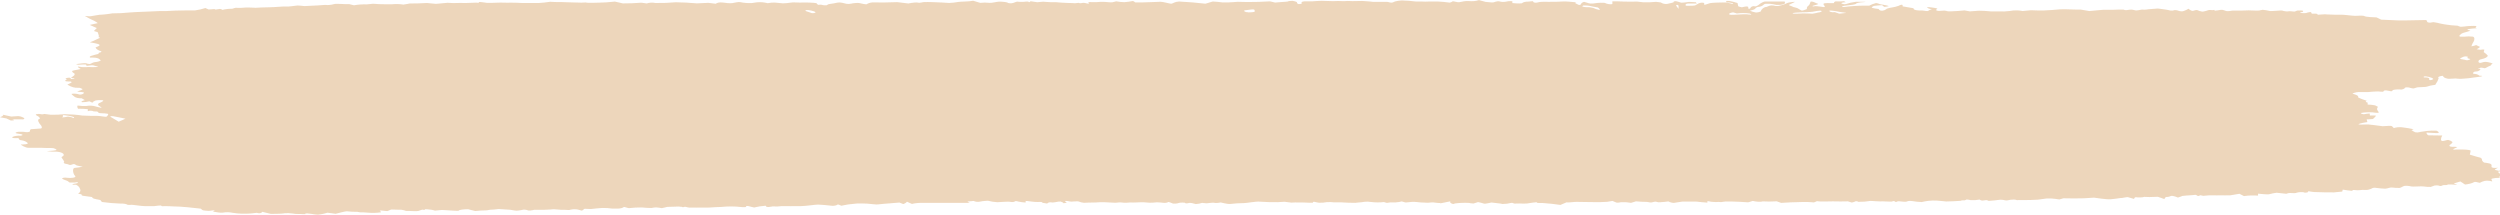 <svg width="244" height="21" viewBox="0 0 244 21" fill="none" xmlns="http://www.w3.org/2000/svg">
<g style="mix-blend-mode:multiply" opacity="0.7" clip-path="url(#clip0_1414_14663)">
<path d="M173.567 0.582C173.893 0.521 174.175 0.43 174.387 0.318C174.53 0.227 175.273 0.14 175.159 0.202L174.596 0.474C174.53 0.513 174.949 0.615 175.016 0.68L175.13 0.709L175.397 0.781L175.826 1.028C175.902 1.064 176.246 0.941 176.35 0.883L176.35 0.796C176.349 0.706 176.408 0.618 176.522 0.539C176.646 0.445 176.684 0.177 176.732 0.155C176.78 0.152 176.829 0.154 176.875 0.159C176.922 0.165 176.964 0.175 176.999 0.188C177.134 0.254 177.284 0.316 177.447 0.372C177.561 0.416 177.008 0.524 176.941 0.561C176.875 0.597 176.875 0.662 177.094 0.611C177.313 0.561 177.923 0.705 178.047 0.691C178.171 0.676 178.047 0.517 177.981 0.463L177.981 0.416L177.981 0.365C177.981 0.314 178.286 0.289 178.638 0.307L178.982 0.307C178.982 0.195 179.134 0.115 179.22 0.133C179.475 0.149 179.735 0.143 179.983 0.115L180.145 0.22C179.868 0.22 179.678 0.282 179.716 0.322C179.754 0.361 180.011 0.456 180.173 0.394C180.445 0.295 180.77 0.221 181.127 0.177C181.444 0.17 181.762 0.17 182.08 0.177C181.998 0.201 181.898 0.215 181.794 0.217C181.622 0.217 181.155 0.296 181.146 0.365C181.136 0.434 180.459 0.517 180.335 0.524C180.138 0.539 179.95 0.569 179.782 0.611L179.782 0.629C179.782 0.655 179.916 0.691 179.954 0.684C180.603 0.601 181.281 0.556 181.966 0.55L182.442 0.55C182.616 0.455 182.829 0.372 183.072 0.303C183.186 0.278 183.443 0.398 183.501 0.412C183.651 0.444 183.807 0.472 183.968 0.495C184.092 0.513 184.397 0.586 184.32 0.608C184.244 0.629 183.968 0.68 183.863 0.662L183.863 0.637L183.691 0.506C183.419 0.518 183.15 0.541 182.89 0.575C182.776 0.619 182.703 0.677 182.681 0.738C182.681 0.785 183.195 0.868 183.367 0.879L183.367 0.897C183.52 1.162 183.977 1.01 184.063 0.919C184.216 0.756 184.721 0.742 185.016 0.655L185.283 0.575C185.464 0.474 185.646 0.434 185.693 0.488L185.693 0.535L185.693 0.622C186.017 0.669 186.494 0.752 186.761 0.803L186.761 0.865C186.875 1.02 187.18 1.024 187.581 1.024C187.752 1.024 187.953 1.089 188.096 1.078C188.239 1.068 188.286 0.984 188.41 0.941C188.563 0.941 188.563 0.905 188.41 0.876C188.258 0.847 188 0.742 188.124 0.705C188.248 0.669 189.144 0.803 189.078 0.85L189.02 0.894C188.877 1.024 189.078 1.104 189.516 1.049C189.955 0.995 189.955 1.1 190.164 1.107L190.431 1.107C190.875 1.09 191.315 1.06 191.747 1.017L191.976 1.06L192.262 1.111C192.555 1.098 192.845 1.076 193.129 1.046C193.517 1.048 193.901 1.07 194.273 1.111C194.445 1.111 194.874 1.111 195.084 1.111C195.439 1.132 195.802 1.119 196.142 1.075C196.336 1.034 196.554 1.012 196.776 1.012C196.998 1.012 197.216 1.034 197.41 1.075L197.887 1.031L198.22 0.999C198.622 1.018 199.026 1.026 199.431 1.024C199.977 1.001 200.519 0.963 201.052 0.912C201.443 0.872 202.625 0.959 203.092 0.937L203.559 1.017L203.902 1.078L205.227 0.959C205.342 0.959 205.847 0.959 206.181 0.959C206.543 0.938 206.911 0.93 207.277 0.937C207.277 0.963 207.477 1.013 207.582 0.984C207.687 0.955 208.059 0.915 208.192 0.959L208.326 0.991L208.421 1.013C208.547 1.021 208.677 1.011 208.783 0.984C208.85 0.959 209.107 0.915 209.193 0.941C209.279 0.966 209.632 0.915 209.718 0.901C210.008 0.869 210.304 0.846 210.604 0.832L210.957 0.876C211.138 0.897 211.319 0.926 211.5 0.955C211.681 0.984 211.92 1.104 212.234 0.988C212.234 0.988 212.444 0.988 212.492 1.01C212.835 1.129 212.997 1.165 213.359 0.981L213.598 0.854C213.76 1.002 213.96 1.093 214.036 1.06C214.113 1.028 214.389 0.952 214.456 0.988C214.58 1.053 214.748 1.104 214.942 1.136C215.094 1.136 215.476 1.017 215.562 0.984C215.647 0.952 215.972 1.01 216.019 0.984C216.067 0.959 216.162 0.944 216.134 1.017C216.105 1.089 216.696 0.966 216.734 0.963C217.125 0.919 217.135 1.151 217.621 1.075L217.878 1.035C218.241 1.035 218.622 1.035 218.736 1.035C218.851 1.035 219.223 1.013 219.461 1.01C219.699 1.006 220.414 1.071 220.576 1.01L220.738 0.973L220.834 0.955C221.073 0.979 221.301 1.017 221.511 1.068C221.701 1.115 222.664 0.991 222.759 1.035C222.855 1.078 223.236 1.147 223.35 1.104C223.465 1.06 223.903 1.151 223.97 1.129L224.027 1.107C224.094 1.082 224.17 1.028 224.228 1.031C224.437 1.031 224.809 0.977 224.781 1.111L224.781 1.147C224.533 1.191 224.418 1.241 224.533 1.263C224.647 1.285 225.019 1.299 225.105 1.263C225.19 1.227 225.581 1.118 225.581 1.22L225.581 1.27C225.581 1.292 225.648 1.335 225.667 1.335L225.877 1.335C226.106 1.317 226.249 1.368 226.191 1.444L226.563 1.412L226.63 1.412C226.806 1.388 226.998 1.388 227.173 1.412C227.641 1.436 228.113 1.445 228.584 1.437C228.851 1.437 229.681 1.556 229.9 1.546C230.119 1.535 230.691 1.498 230.777 1.578C230.863 1.658 231.864 1.705 231.95 1.698L232.407 1.919C233.237 1.951 233.971 1.984 234.047 1.991C234.123 1.998 234.495 1.991 234.791 1.991C235.086 1.991 236.287 1.969 236.812 1.955L236.917 2.161C236.949 2.177 236.99 2.189 237.036 2.199C237.082 2.208 237.132 2.214 237.184 2.215L237.489 2.161C237.743 2.193 237.981 2.241 238.194 2.302C238.435 2.355 238.691 2.398 238.957 2.429C239.18 2.462 239.414 2.484 239.653 2.494C239.72 2.491 239.789 2.496 239.849 2.508C239.909 2.521 239.957 2.54 239.986 2.563L240.091 2.596C240.091 2.617 240.339 2.617 240.425 2.596C240.73 2.552 241.053 2.529 241.378 2.527C241.903 2.527 241.645 2.585 241.617 2.665C241.588 2.744 241.931 2.755 241.512 2.773C241.32 2.783 241.134 2.803 240.959 2.835C240.759 2.864 240.787 2.896 240.959 2.947L241.121 3.001L240.396 3.215C240.168 3.287 239.882 3.555 240.139 3.577L240.33 3.577L240.549 3.577C240.809 3.544 241.09 3.544 241.35 3.577C241.559 3.613 241.512 3.939 241.426 4.055C241.324 4.209 241.25 4.365 241.207 4.522C241.385 4.495 241.545 4.453 241.674 4.399L241.922 4.519L242.055 4.58C241.971 4.662 241.859 4.738 241.722 4.808L241.96 4.841L242.084 4.859C242.37 4.812 242.532 4.823 242.456 4.884L242.456 4.939L242.408 5.084C242.585 5.197 242.722 5.319 242.818 5.446C242.79 5.516 242.718 5.582 242.608 5.639C242.499 5.697 242.355 5.743 242.189 5.775C241.807 5.833 241.817 6.163 242.093 6.137L242.255 6.098L242.427 6.05C242.627 6.011 243.009 6.079 243.285 6.203L243.142 6.308C243.142 6.34 243.142 6.384 243.047 6.413C242.951 6.442 242.742 6.561 242.589 6.637C242.437 6.713 242.227 6.528 242.027 6.637L242.027 6.67C241.788 6.67 241.817 6.72 242.084 6.749L242.084 6.778C242.084 6.833 241.969 6.894 241.865 6.941C241.76 6.988 241.636 6.963 241.54 6.985C241.445 7.006 241.235 7.184 241.464 7.206C241.568 7.212 241.665 7.228 241.747 7.253C241.829 7.277 241.893 7.31 241.931 7.347L241.988 7.387C242.379 7.387 242.341 7.456 241.903 7.506C241.464 7.557 240.253 7.774 239.691 7.658L239.014 7.691C238.881 7.691 238.585 7.608 238.537 7.546L238.394 7.394C238.07 7.437 237.889 7.535 238.003 7.608L238.003 7.669C237.943 7.859 237.844 8.046 237.708 8.23L237.708 8.27C237.527 8.303 237.308 8.343 237.203 8.357C237.098 8.372 236.859 8.484 236.688 8.484C236.434 8.489 236.182 8.502 235.935 8.524C235.815 8.556 235.701 8.591 235.591 8.629C235.515 8.658 235.162 8.556 235.105 8.538C235.048 8.52 234.753 8.502 234.724 8.575C234.695 8.647 234.467 8.777 234.257 8.73C234.124 8.72 233.987 8.722 233.856 8.733C233.725 8.745 233.601 8.768 233.494 8.799C233.508 8.808 233.516 8.817 233.52 8.828C233.523 8.838 233.521 8.848 233.514 8.858C233.507 8.867 233.495 8.877 233.478 8.885C233.462 8.893 233.441 8.899 233.418 8.904L233.342 8.904C233.037 8.864 232.693 8.712 232.598 8.955C232.426 8.954 232.256 8.943 232.093 8.922C231.771 8.932 231.452 8.952 231.139 8.984C230.958 8.984 230.424 8.984 230.186 8.984C229.948 8.984 229.471 9.136 229.652 9.165C229.833 9.194 230.253 9.353 230.148 9.454C230.043 9.556 231.101 9.842 230.996 9.853C230.891 9.864 230.815 9.951 231.082 10.019L231.082 10.077L231.082 10.208C231.341 10.21 231.594 10.237 231.816 10.287L231.902 10.331L232.093 10.429C231.968 10.562 231.968 10.708 232.093 10.841L232.159 10.95L232.159 10.983C232.159 11.03 231.854 11.019 231.578 10.965C231.183 10.942 230.778 10.963 230.415 11.026C230.422 11.053 230.449 11.079 230.493 11.101C230.537 11.123 230.596 11.139 230.663 11.149L230.739 11.149L230.93 11.113C231.177 11.066 231.34 11.066 231.292 11.113L231.292 11.156L231.292 11.2C231.292 11.251 231.292 11.287 231.34 11.276C231.507 11.265 231.678 11.265 231.845 11.276C231.988 11.276 231.711 11.511 231.597 11.616L231.206 11.645C231.13 11.645 230.987 11.645 230.987 11.667L231.054 11.913C230.434 12.008 230.1 12.113 230.215 12.145C230.329 12.178 231.006 12.145 231.111 12.145C231.216 12.145 231.959 12.239 232.541 12.319L233.151 12.283C233.418 12.265 233.456 12.315 233.532 12.391L233.637 12.5C233.738 12.464 233.86 12.438 233.993 12.424C234.125 12.411 234.265 12.409 234.4 12.42C234.807 12.467 235.2 12.53 235.572 12.609L235.363 12.699C235.462 12.772 235.58 12.841 235.715 12.906C235.782 12.906 235.982 12.956 236.04 12.906L236.106 12.906L236.211 12.877C236.354 12.851 236.631 12.811 236.831 12.786C237.139 12.75 237.463 12.738 237.784 12.75C237.889 12.783 238.099 12.92 237.994 12.974C237.889 13.029 237.136 12.938 236.831 12.938L236.831 12.996C236.831 13.061 236.945 13.206 237.031 13.206L238.366 13.224C238.194 13.51 238.204 13.753 238.366 13.764C238.528 13.775 238.881 13.641 238.938 13.655L239.147 13.724C239.228 13.763 239.295 13.806 239.348 13.851C239.424 13.909 239.167 14.111 239.071 14.159L239.071 14.206L239.071 14.249C239.089 14.273 239.128 14.294 239.182 14.309C239.235 14.323 239.301 14.331 239.367 14.329L239.481 14.329L239.576 14.329C239.624 14.323 239.674 14.324 239.719 14.332C239.765 14.339 239.802 14.352 239.824 14.369L239.643 14.452C239.338 14.575 239.376 14.637 239.729 14.593L239.92 14.593L240.301 14.593C240.73 14.593 241.102 14.644 241.13 14.694L241.13 14.731L241.054 15.093C241.399 15.204 241.759 15.307 242.131 15.404L242.131 15.426L242.236 15.506C242.21 15.632 242.283 15.758 242.446 15.868L242.665 15.893C243.209 15.962 243.199 16.089 243.171 16.226L243.171 16.281C243.171 16.378 243.457 16.418 243.79 16.371L243.571 16.498C243.361 16.614 243.733 16.61 243.847 16.661C243.962 16.712 244.086 16.509 244.191 16.661L244.191 16.683L243.809 16.759C243.842 16.854 243.952 16.942 244.124 17.012L244.029 17.153C244.029 17.19 243.933 17.226 243.943 17.258L243.943 17.298C244.019 17.338 244 17.367 243.943 17.356C243.691 17.353 243.442 17.378 243.228 17.429C243.047 17.483 243.314 17.693 243.228 17.707C242.885 17.613 242.589 17.595 242.274 17.726L242.027 17.841C241.75 17.762 241.502 17.729 241.474 17.773C241.262 17.89 240.948 17.974 240.587 18.012L240.291 17.812L240.129 17.711C239.71 17.827 239.433 17.925 239.519 17.936C239.605 17.947 239.815 17.994 239.796 18.023C239.586 18.023 239.386 18.023 239.186 18.001L239.09 18.001C239.038 17.996 238.984 17.998 238.935 18.007C238.887 18.015 238.848 18.03 238.823 18.048C238.776 18.08 238.423 18.048 238.394 18.088C238.366 18.128 238.166 18.182 238.099 18.138C238.057 18.122 238.006 18.108 237.949 18.1C237.892 18.092 237.831 18.089 237.77 18.091C237.71 18.093 237.651 18.1 237.599 18.112C237.547 18.124 237.503 18.141 237.47 18.16L237.317 18.214L237.241 18.243C236.996 18.249 236.751 18.233 236.526 18.196C236.306 18.16 235.496 18.243 235.334 18.196C235.172 18.149 234.705 18.077 234.533 18.196L234.381 18.272L234.228 18.341C233.963 18.349 233.697 18.335 233.446 18.301C233.294 18.272 232.989 18.417 232.798 18.414C232.535 18.405 232.276 18.384 232.026 18.352C231.959 18.33 231.645 18.301 231.568 18.352C231.492 18.403 231.139 18.558 230.958 18.537C230.708 18.522 230.452 18.532 230.215 18.566C230.072 18.584 229.671 18.526 229.604 18.544L229.604 18.562L229.604 18.631C229.278 18.601 228.958 18.56 228.651 18.508L228.603 18.696C228.527 18.696 228.155 18.743 227.793 18.776C227.156 18.778 226.52 18.767 225.886 18.743L225.658 18.721C225.419 18.7 225.257 18.598 225.248 18.761C225.248 18.779 224.971 18.812 224.962 18.808C224.676 18.678 224.247 18.783 224.161 18.808C223.903 18.921 223.541 18.772 223.265 18.873L223.15 18.913C222.702 18.863 222.283 18.819 222.197 18.812C221.955 18.841 221.729 18.887 221.53 18.946C221.282 19.018 220.433 18.892 220.386 18.902L220.386 19.094C219.927 19.057 219.449 19.072 219.013 19.138L218.717 18.989L218.574 18.913C218.269 18.964 217.859 19.029 217.678 19.062L217.478 19.062L217.411 19.062C217.253 19.072 217.092 19.072 216.934 19.062C216.734 19.062 215.981 19.08 215.81 19.062C215.638 19.044 215.066 19.127 215.009 19.109C214.951 19.091 214.742 19.037 214.694 19.065L214.694 19.087L214.637 19.109C214.57 19.134 214.503 19.138 214.475 19.109C214.432 19.073 214.37 19.041 214.294 19.015L213.912 19.051C213.59 19.066 213.271 19.092 212.959 19.127L212.959 19.145L212.568 19.283C212.273 19.156 211.977 19.084 211.901 19.123C211.825 19.163 211.577 19.239 211.5 19.221C211.424 19.203 211.262 19.279 211.252 19.431L210.7 19.239L210.595 19.207C210.324 19.224 210.049 19.233 209.775 19.232C209.603 19.232 209.212 19.196 209.203 19.232C209.193 19.268 208.612 19.286 208.526 19.254C208.44 19.221 208.278 19.279 208.297 19.42L207.687 19.243C207.62 19.225 207.287 19.294 207.077 19.326L206.972 19.326C206.662 19.375 206.343 19.415 206.019 19.446C205.58 19.489 204.455 19.29 204.369 19.29C204.284 19.29 203.74 19.323 203.416 19.352C202.743 19.37 202.068 19.37 201.395 19.352L201.28 19.384L200.994 19.467C200.746 19.423 200.483 19.392 200.213 19.373L199.746 19.373C199.431 19.42 199.05 19.475 198.888 19.489C198.43 19.514 197.968 19.527 197.505 19.529L197.009 19.529C196.886 19.547 196.771 19.529 196.743 19.5C196.714 19.471 196.266 19.482 196.199 19.5C196.132 19.518 195.856 19.587 195.751 19.558C195.646 19.529 195.293 19.471 195.15 19.5C194.809 19.55 194.454 19.585 194.092 19.605L193.997 19.562C193.778 19.46 193.53 19.659 193.301 19.533L193.206 19.478C192.946 19.531 192.649 19.551 192.357 19.536C192.262 19.511 191.947 19.453 191.919 19.478C191.89 19.504 191.757 19.565 191.69 19.554C191.623 19.544 191.404 19.554 191.356 19.601C190.89 19.634 190.419 19.655 189.945 19.663L189.392 19.609C189.134 19.577 188.861 19.565 188.591 19.575C188.321 19.584 188.058 19.614 187.819 19.663L187.562 19.721C187.233 19.707 186.911 19.674 186.608 19.623C186.524 19.608 186.428 19.604 186.336 19.612C186.244 19.62 186.162 19.639 186.103 19.667C185.96 19.746 185.283 19.612 185.236 19.645C185.188 19.677 184.997 19.746 184.978 19.696C184.959 19.645 184.797 19.59 184.692 19.656C184.587 19.721 183.787 19.623 183.462 19.656L183.072 19.638L182.566 19.609C182.189 19.673 181.778 19.704 181.365 19.699C181.365 19.67 181.155 19.616 181.108 19.645C181.06 19.674 180.841 19.761 180.717 19.764L180.354 19.652C179.869 19.666 179.381 19.666 178.896 19.652C178.572 19.652 177.58 19.696 177.342 19.63L177.065 19.75C177.065 19.772 176.675 19.714 176.474 19.717L175.874 19.717C175.216 19.717 174.301 19.772 173.834 19.801L173.481 19.674L173.414 19.648C173.159 19.664 172.9 19.672 172.642 19.674C172.451 19.674 171.975 19.634 171.955 19.674C171.936 19.714 171.298 19.692 171.078 19.609L170.735 19.714L170.621 19.746C170.306 19.724 169.944 19.703 169.801 19.696C169.658 19.688 169.143 19.667 168.952 19.667L168.781 19.667C168.654 19.663 168.526 19.663 168.4 19.667C168.266 19.667 168.152 19.714 168.018 19.721L167.932 19.721C167.783 19.705 167.624 19.705 167.475 19.721C167.179 19.72 166.891 19.686 166.645 19.623L166.645 19.775C166.276 19.753 165.913 19.719 165.558 19.674L165.139 19.674L164.205 19.674C163.823 19.728 163.452 19.79 163.366 19.801C163.28 19.811 162.975 19.75 162.841 19.659L162.432 19.706C162.222 19.732 161.84 19.757 161.764 19.724C161.431 19.594 161.326 19.808 161.021 19.753L160.754 19.706C160.387 19.703 160.023 19.685 159.667 19.652L159.6 19.674L159.19 19.797C158.895 19.741 158.564 19.719 158.237 19.732C158.161 19.757 157.827 19.804 157.741 19.764C157.628 19.711 157.507 19.66 157.379 19.612C157.379 19.612 157.102 19.656 156.874 19.696C156.371 19.733 155.858 19.743 155.348 19.724C155.034 19.706 154.204 19.724 153.956 19.703C153.708 19.681 153.098 19.793 152.889 19.75L152.297 20C151.728 19.914 151.137 19.851 150.534 19.811C150.343 19.811 149.981 19.837 150.009 19.764C150.038 19.692 149.285 19.829 149.056 19.858C148.808 19.879 148.551 19.879 148.303 19.858C148.16 19.858 147.798 19.884 147.759 19.858C147.721 19.833 147.559 19.772 147.493 19.804C147.243 19.868 146.953 19.904 146.654 19.909L146.377 19.858L145.557 19.764L145.367 19.808C145.128 19.866 144.89 19.895 144.842 19.873C144.663 19.816 144.468 19.766 144.261 19.724L143.832 19.858L143.775 19.858C143.629 19.853 143.488 19.834 143.365 19.804C142.912 19.781 142.452 19.798 142.02 19.855L141.839 19.913C141.72 19.888 141.627 19.848 141.577 19.799C141.526 19.751 141.521 19.698 141.563 19.648L141 19.761L140.581 19.848C140.581 19.739 140.581 19.714 140.581 19.79C140.581 19.866 139.923 19.75 139.885 19.753C139.847 19.757 139.58 19.753 139.351 19.79C138.905 19.779 138.463 19.748 138.035 19.699C137.797 19.681 137.235 19.782 137.149 19.757C137.063 19.732 136.825 19.659 136.806 19.656C136.718 19.669 136.637 19.689 136.567 19.714C136.342 19.755 136.09 19.77 135.843 19.757L135.671 19.757C135.566 19.757 135.395 19.811 135.366 19.804L135.07 19.721C134.681 19.765 134.268 19.765 133.879 19.721L133.536 19.685L133.402 19.685C133.235 19.685 133.071 19.701 132.925 19.732C132.821 19.757 132.411 19.764 132.277 19.797C131.82 19.797 131.364 19.781 130.914 19.75L130.532 19.75L130.208 19.75C129.973 19.718 129.719 19.712 129.474 19.732C129.25 19.778 128.994 19.797 128.74 19.786L128.54 19.753C128.321 19.721 128.149 19.616 128.13 19.79C128.051 19.796 127.97 19.796 127.892 19.79C127.399 19.763 126.902 19.752 126.404 19.757L126.042 19.775C125.821 19.743 125.595 19.715 125.365 19.692C125.147 19.698 124.93 19.711 124.717 19.732C124.12 19.74 123.522 19.723 122.934 19.681C122.591 19.645 121.638 19.826 121.418 19.822C120.972 19.826 120.53 19.852 120.103 19.902C119.826 19.945 119.149 19.757 119.149 19.761C119.149 19.764 118.663 19.858 118.492 19.786L118.311 19.786C118.12 19.786 117.843 19.855 117.672 19.837L117.319 19.801C117.154 19.861 116.945 19.901 116.718 19.916L116.633 19.895L116.471 19.858C116.318 19.804 116.118 19.786 116.032 19.815C115.946 19.844 115.698 19.877 115.679 19.815C115.66 19.753 115.117 19.764 115.031 19.815C114.945 19.866 114.545 19.898 114.459 19.858C114.373 19.819 114.087 19.706 114.04 19.71C113.763 19.891 113.353 19.743 113.01 19.75L112.848 19.75C112.646 19.776 112.432 19.788 112.219 19.786C112.022 19.777 111.828 19.763 111.637 19.743C111.446 19.714 110.684 19.793 110.293 19.761L109.912 19.79C109.702 19.808 109.406 19.735 109.206 19.757L108.872 19.79C108.529 19.768 108.014 19.743 107.709 19.732L107.433 19.732L106.947 19.761C106.403 19.761 105.888 19.79 105.793 19.793C105.597 19.771 105.422 19.729 105.288 19.67C105.154 19.612 104.544 19.703 104.449 19.67C104.354 19.638 104.02 19.59 103.953 19.616L103.953 19.634C103.953 19.688 104.144 19.779 104.125 19.782L103.801 19.837C103.761 19.77 103.659 19.711 103.515 19.67C103.369 19.668 103.225 19.683 103.105 19.714C103.019 19.739 102.714 19.782 102.618 19.753C102.523 19.724 102.247 19.753 102.218 19.869L101.722 19.79C101.808 19.728 101.608 19.696 101.274 19.714C100.941 19.732 100.178 19.59 100.102 19.612L100.102 19.634L100.102 19.768C99.86 19.754 99.628 19.723 99.415 19.677C99.348 19.652 99.091 19.601 99.072 19.645C99.056 19.661 99.031 19.676 98.999 19.688C98.966 19.7 98.927 19.709 98.884 19.714C98.841 19.72 98.796 19.722 98.751 19.72C98.706 19.718 98.662 19.712 98.624 19.703C98.414 19.648 97.575 19.732 97.346 19.735C97.029 19.719 96.728 19.673 96.469 19.601C96.469 19.569 95.792 19.634 95.716 19.667C95.663 19.681 95.603 19.691 95.54 19.696C95.476 19.701 95.41 19.701 95.346 19.696C95.282 19.691 95.222 19.681 95.169 19.667C95.117 19.652 95.072 19.634 95.039 19.612L94.591 19.652C94.124 19.692 94.887 19.786 94.544 19.801L94.2 19.801C93.8 19.801 92.856 19.801 92.094 19.801L91.407 19.801C91.064 19.801 90.721 19.801 90.377 19.801L90.091 19.801C89.71 19.789 89.328 19.824 89.005 19.902L88.7 19.768L88.518 19.685C88.466 19.775 88.339 19.856 88.156 19.916L88.013 19.858L87.784 19.768C87.498 19.797 87.088 19.833 86.831 19.848C86.453 19.871 86.08 19.905 85.716 19.949C85.544 19.989 84.905 19.884 84.676 19.877C84.342 19.859 84.004 19.853 83.666 19.858C83.376 19.898 83.08 19.929 82.779 19.953L82.55 19.996L82.112 20.079C81.931 19.982 81.759 19.931 81.74 19.971C81.696 20.01 81.619 20.043 81.52 20.063C81.421 20.083 81.307 20.09 81.197 20.083C80.756 20.029 80.303 19.99 79.843 19.967C79.585 19.967 78.67 20.108 78.184 20.116L77.774 20.116C77.355 20.116 76.964 20.134 76.563 20.116L76.287 20.116C76.013 20.16 75.708 20.169 75.419 20.141L75.296 20.166C74.895 20.242 74.771 20.206 74.733 20.079C74.326 20.106 73.939 20.165 73.599 20.253L72.998 20.105L72.941 20.105C72.874 20.087 72.807 20.127 72.807 20.192C72.807 20.257 72.025 20.192 71.854 20.163C71.516 20.145 71.172 20.145 70.834 20.163C70.522 20.194 70.203 20.212 69.88 20.217C69.728 20.217 69.127 20.279 68.784 20.264C68.441 20.25 67.44 20.264 67.297 20.264C67.154 20.264 66.849 20.155 66.82 20.181C66.792 20.206 66.601 20.257 66.534 20.181L66.429 20.181L66.258 20.159C66.029 20.159 65.524 20.184 65.133 20.192L64.904 20.246L64.599 20.315C64.416 20.279 64.22 20.255 64.017 20.242C63.864 20.252 63.716 20.272 63.579 20.3C63.257 20.297 62.937 20.278 62.626 20.246C62.203 20.246 61.782 20.27 61.377 20.315C61.291 20.315 60.9 20.163 60.881 20.21C60.828 20.252 60.747 20.288 60.647 20.314C60.547 20.341 60.431 20.357 60.309 20.362L60.08 20.362L59.775 20.362C59.459 20.311 59.116 20.289 58.774 20.297C58.545 20.297 57.821 20.391 57.658 20.402C57.496 20.413 57.029 20.347 57.001 20.402C56.972 20.456 56.839 20.557 56.762 20.557C56.457 20.463 56.2 20.355 55.685 20.467L55.533 20.5C55.276 20.479 55.013 20.471 54.751 20.474C54.526 20.462 54.303 20.446 54.084 20.423L54.007 20.423L53.693 20.449C53.329 20.476 52.957 20.485 52.587 20.474L52.339 20.474L52.148 20.474C51.891 20.547 51.605 20.572 51.519 20.529C51.433 20.485 51.147 20.434 51.023 20.474C50.899 20.514 50.384 20.597 50.251 20.547C49.96 20.483 49.633 20.447 49.298 20.442L48.974 20.42L48.659 20.402C48.387 20.441 48.101 20.466 47.81 20.474L47.61 20.51L47.505 20.529C47.124 20.532 46.745 20.555 46.38 20.597L45.923 20.481L45.684 20.42C45.217 20.42 44.817 20.485 44.788 20.547C44.76 20.608 44.197 20.547 44.054 20.547C43.759 20.521 43.459 20.503 43.158 20.492C42.967 20.492 42.51 20.565 42.462 20.557C42.414 20.55 42.262 20.503 42.157 20.478C42.052 20.452 41.328 20.391 41.442 20.431C41.556 20.471 41.528 20.518 41.204 20.463L40.841 20.586C40.689 20.641 40.184 20.586 39.888 20.586L39.64 20.586C39.504 20.539 39.35 20.5 39.183 20.471C39.125 20.471 38.649 20.471 38.182 20.449L37.857 20.583L37.8 20.605C37.352 20.543 37.019 20.529 37.076 20.568C37.133 20.608 37.209 20.709 37.171 20.724C36.956 20.753 36.731 20.771 36.504 20.778C36.199 20.796 35.36 20.699 35.217 20.724L35.16 20.724L34.864 20.673C34.541 20.679 34.218 20.663 33.911 20.626C33.739 20.594 33.138 20.775 32.757 20.865L32.385 20.814L31.956 20.76C31.79 20.814 31.607 20.86 31.413 20.898C31.303 20.908 31.197 20.924 31.098 20.945C30.984 20.974 30.488 20.894 30.355 20.869C30.221 20.843 29.706 20.793 29.811 20.869C29.916 20.945 29.325 20.869 29.211 20.887C28.967 20.893 28.723 20.875 28.505 20.833C28.265 20.797 28.002 20.791 27.752 20.814C27.752 20.836 27.247 20.88 26.436 20.872L26.141 20.804L25.588 20.673C25.54 20.811 25.302 20.854 25.054 20.771L24.539 20.829C23.928 20.885 23.287 20.864 22.709 20.771C22.568 20.736 22.406 20.717 22.238 20.713C22.071 20.71 21.904 20.724 21.755 20.753C21.574 20.789 21.079 20.706 20.802 20.655C20.649 20.63 21.193 20.576 20.802 20.529C20.707 20.529 20.516 20.586 20.383 20.583C20.249 20.579 19.839 20.55 19.773 20.507L19.582 20.362C19.143 20.318 18.552 20.257 18.276 20.224C17.83 20.18 17.373 20.153 16.912 20.145C16.741 20.145 16.216 20.101 16.093 20.116C15.969 20.13 15.73 20.145 15.749 20.079C15.768 20.014 15.149 20.108 15.044 20.119C14.745 20.127 14.446 20.127 14.148 20.119C13.805 20.119 12.947 19.978 12.861 19.989C12.775 20 12.47 20.007 12.46 19.989C12.393 19.946 12.293 19.912 12.174 19.892C12.055 19.871 11.922 19.864 11.793 19.873C11.161 19.85 10.54 19.797 9.943 19.714L9.819 19.551C9.753 19.467 9.143 19.457 9.028 19.301L8.971 19.228L8.103 19.109C8.04 19.095 7.992 19.072 7.967 19.046C7.943 19.019 7.944 18.99 7.97 18.964L7.617 18.91C7.76 18.817 7.839 18.713 7.846 18.606L7.846 18.526L7.779 18.366C7.739 18.245 7.617 18.129 7.427 18.03L7.255 18.03C7.16 18.03 7.074 18.03 7.064 17.997C7.055 17.965 7.245 17.928 7.436 17.899L7.589 17.863C7.589 17.863 7.589 17.812 7.589 17.791C7.589 17.769 7.474 17.791 7.417 17.791C7.36 17.791 7.36 17.816 7.322 17.816L7.122 17.816C6.902 17.816 6.731 17.816 6.74 17.784C6.67 17.697 6.526 17.622 6.33 17.57L6.168 17.497L6.063 17.447C6.063 17.353 6.273 17.309 6.569 17.353C6.864 17.396 7.522 17.353 7.322 17.161C7.122 16.969 7.036 16.415 7.274 16.389C7.553 16.362 7.822 16.322 8.075 16.27C7.86 16.235 7.656 16.191 7.465 16.139L7.379 16.078C7.141 15.893 6.988 16.176 6.74 16.078L6.597 16.024C6.302 15.984 6.149 15.9 6.244 15.842C6.34 15.784 6.054 15.48 5.997 15.335L6.187 15.205C6.221 15.162 6.231 15.117 6.215 15.072C6.199 15.027 6.158 14.985 6.094 14.947C6.031 14.908 5.947 14.876 5.848 14.851C5.749 14.826 5.637 14.81 5.52 14.803L5.11 14.803C4.652 14.774 4.452 14.745 4.671 14.742C4.891 14.738 5.52 14.68 5.52 14.633C5.52 14.586 5.291 14.43 5.024 14.448L4.767 14.448L4.624 14.448C4.435 14.448 4.246 14.441 4.061 14.427C3.909 14.427 3.108 14.427 2.784 14.427C2.46 14.427 1.993 14.122 2.04 14.097L2.231 14.097C2.612 14.097 2.812 14.017 2.66 13.92C2.584 13.846 2.459 13.781 2.298 13.731L1.897 13.655C1.897 13.525 1.773 13.449 1.668 13.481L1.573 13.481C1.459 13.49 1.34 13.482 1.239 13.46C1.211 13.445 1.196 13.427 1.196 13.409C1.196 13.391 1.211 13.373 1.239 13.358C1.325 13.315 1.441 13.281 1.574 13.262C1.707 13.242 1.852 13.236 1.992 13.246C2.04 13.242 2.085 13.233 2.123 13.221C2.161 13.209 2.191 13.194 2.212 13.177C2.212 13.148 2.126 13.105 2.04 13.09L1.764 13.047C1.44 13.007 1.449 12.927 1.764 12.866L2.059 12.866L2.298 12.866C2.65 12.931 2.927 12.898 2.927 12.79L2.927 12.717L3.003 12.612C3.316 12.58 3.634 12.557 3.956 12.543C4.147 12.543 4.099 12.312 3.956 12.181C3.813 12.051 3.604 11.656 3.804 11.627C4.004 11.598 3.804 11.385 3.709 11.345C3.613 11.305 3.394 11.182 3.546 11.149L3.747 11.12C3.909 11.099 4.118 11.218 4.3 11.12C4.528 11.139 4.751 11.166 4.967 11.2C5.423 11.208 5.879 11.19 6.321 11.146C6.918 11.153 7.508 11.198 8.065 11.28C8.561 11.304 9.062 11.315 9.562 11.312C9.781 11.312 10.325 11.432 10.392 11.388C10.497 11.31 10.556 11.223 10.563 11.135C10.563 11.073 9.886 11.041 9.724 11.041L9.657 11.019C9.514 10.975 9.657 10.856 9.209 10.874L9.143 10.874C9.116 10.855 9.078 10.838 9.031 10.826C8.983 10.814 8.929 10.806 8.872 10.804C8.815 10.802 8.758 10.805 8.705 10.814C8.653 10.822 8.606 10.835 8.571 10.852L8.571 10.689L8.571 10.657C8.26 10.624 7.939 10.608 7.617 10.61L7.56 10.508L7.56 10.425C7.493 10.331 7.56 10.284 7.694 10.313C7.929 10.35 8.187 10.36 8.437 10.342C8.548 10.323 8.668 10.314 8.79 10.314C8.911 10.314 9.031 10.323 9.143 10.342C9.362 10.392 9.858 10.544 9.934 10.512C9.819 10.403 9.524 10.291 9.572 10.193L9.629 10.081C9.972 9.954 10.163 9.82 10.048 9.788C9.926 9.771 9.797 9.766 9.668 9.771C9.539 9.776 9.415 9.791 9.305 9.817L9.181 9.878L9.104 9.918C9.104 9.976 9.028 10.016 8.99 10.012L8.733 9.889C8.515 9.944 8.26 9.974 7.999 9.976C7.903 9.958 7.932 9.853 8.285 9.773L8.065 9.646L7.97 9.592C7.819 9.598 7.668 9.584 7.539 9.554C7.41 9.524 7.31 9.479 7.255 9.426C7.112 9.31 6.931 9.179 6.998 9.158C7.098 9.143 7.206 9.139 7.312 9.144C7.418 9.149 7.52 9.163 7.608 9.187L7.798 9.237C7.92 9.228 8.029 9.202 8.103 9.165C8.17 9.129 8.246 9.005 8.103 8.998C7.96 8.991 7.417 8.944 7.579 8.908C7.741 8.871 8.113 8.734 8.056 8.69C7.999 8.647 7.732 8.535 7.646 8.567L7.579 8.567C7.331 8.589 6.969 8.495 6.693 8.325L6.578 8.252C6.74 8.169 6.902 8.089 6.95 8.071C6.967 8.062 6.978 8.051 6.984 8.039C6.989 8.028 6.988 8.016 6.981 8.005C6.974 7.994 6.961 7.983 6.942 7.974C6.924 7.965 6.9 7.957 6.874 7.952L6.74 7.952C6.387 7.952 6.273 7.912 6.426 7.81C6.426 7.781 6.559 7.734 6.53 7.727L6.378 7.673C6.417 7.641 6.483 7.615 6.567 7.599C6.65 7.583 6.745 7.579 6.835 7.586L6.921 7.669L6.921 7.702C7.427 7.72 7.417 7.669 6.921 7.597L7.122 7.448L7.226 7.369C7.312 7.278 7.303 7.177 7.226 7.148C7.15 7.119 6.95 6.963 7.083 6.905C7.217 6.847 7.856 6.771 7.865 6.717L7.798 6.681L7.674 6.608C7.579 6.518 7.579 6.471 7.674 6.503C7.874 6.546 8.104 6.564 8.332 6.554C8.572 6.537 8.817 6.537 9.057 6.554C9.219 6.554 9.657 6.536 9.581 6.514C9.505 6.492 9.209 6.402 9.085 6.373C8.961 6.344 8.561 6.42 8.513 6.42C8.466 6.42 8.38 6.384 8.409 6.318C8.437 6.253 7.779 6.318 7.655 6.318C7.531 6.318 7.331 6.275 7.551 6.239C7.77 6.203 8.361 6.141 8.399 6.174C8.494 6.214 8.621 6.241 8.761 6.25C8.828 6.25 9.124 6.061 9.238 6.065C9.367 6.057 9.489 6.037 9.593 6.008C9.698 5.978 9.782 5.939 9.839 5.895L9.724 5.79C9.682 5.742 9.602 5.7 9.494 5.67C9.387 5.64 9.257 5.624 9.124 5.623L8.809 5.623C8.723 5.598 8.742 5.525 8.857 5.467C9.086 5.392 9.332 5.325 9.591 5.265C9.657 5.239 9.591 5.134 9.715 5.131C9.839 5.127 9.867 5.062 9.896 5.055C9.924 5.047 9.896 4.997 9.734 4.957C9.507 4.867 9.363 4.751 9.324 4.627L9.476 4.569C9.877 4.406 9.781 4.323 9.209 4.207L8.771 4.131C9.033 4.032 9.275 3.926 9.495 3.812C9.6 3.744 9.953 3.66 9.638 3.65L9.638 3.501L9.638 3.439L9.534 3.139L9.362 3.088L9.162 3.027L9.448 2.737L9.248 2.65L8.761 2.433C9.171 2.342 9.534 2.263 9.543 2.255C9.341 2.099 9.077 1.955 8.761 1.828L8.389 1.618L8.285 1.556C8.485 1.575 8.685 1.593 8.714 1.593C8.833 1.589 8.947 1.574 9.047 1.549C9.255 1.507 9.472 1.472 9.696 1.444C9.966 1.434 10.232 1.411 10.487 1.375L10.706 1.343L10.963 1.303C11.521 1.306 12.077 1.278 12.613 1.22C13.223 1.162 15.196 1.115 15.53 1.082L15.845 1.082L16.169 1.082C16.799 1.042 17.436 1.021 18.076 1.017L19.029 1.017C19.403 0.964 19.749 0.885 20.049 0.785L20.354 0.923C20.354 0.941 20.926 0.879 20.926 0.883C21.088 1.031 21.403 0.778 21.631 0.915L21.708 0.963C21.99 0.891 22.322 0.853 22.661 0.854L22.976 0.763C23.321 0.78 23.671 0.77 24.005 0.734C24.324 0.733 24.643 0.741 24.959 0.76C25.406 0.731 25.859 0.714 26.312 0.709C26.732 0.709 27.838 0.604 27.943 0.637C28.047 0.669 28.734 0.571 29.049 0.535L29.296 0.553L29.716 0.593C30.154 0.568 30.717 0.539 30.974 0.532C31.232 0.524 31.813 0.459 31.861 0.484C31.909 0.51 32.347 0.484 32.586 0.405C32.824 0.325 33.806 0.434 34.025 0.405L34.101 0.405L34.549 0.517C34.93 0.445 35.355 0.414 35.779 0.427L36.094 0.398L36.408 0.365C36.805 0.401 37.212 0.418 37.619 0.416L37.953 0.416L38.267 0.416C38.636 0.38 39.024 0.392 39.373 0.448L39.745 0.387L40.002 0.34C40.561 0.342 41.119 0.326 41.671 0.293L42.195 0.343L42.548 0.376C43.015 0.329 43.501 0.282 43.673 0.274C43.844 0.267 44.312 0.322 44.455 0.296C44.771 0.282 45.091 0.282 45.408 0.296C45.732 0.296 46.581 0.238 46.609 0.264C46.638 0.289 46.733 0.289 46.743 0.217C46.752 0.144 47.41 0.278 47.553 0.282C47.696 0.285 48.287 0.282 48.573 0.26C48.859 0.238 49.612 0.285 49.822 0.26C50.227 0.26 50.632 0.273 51.033 0.296C51.3 0.296 52.243 0.296 52.529 0.296C52.93 0.275 53.321 0.233 53.693 0.173C53.816 0.173 54.217 0.209 54.369 0.202C54.522 0.195 54.98 0.202 55.323 0.22C55.666 0.238 56.638 0.26 56.753 0.26C56.867 0.26 57.172 0.22 57.268 0.26C57.363 0.3 58.173 0.26 58.44 0.26C58.974 0.25 59.502 0.215 60.013 0.155L60.461 0.256L60.785 0.332C61.397 0.334 62.008 0.311 62.606 0.264L63.074 0.329L63.15 0.329C63.258 0.29 63.396 0.265 63.544 0.259C63.692 0.252 63.841 0.264 63.97 0.293C64.643 0.303 65.316 0.279 65.972 0.22C66.662 0.233 67.348 0.269 68.021 0.329C68.389 0.319 68.755 0.302 69.118 0.278L69.585 0.332L69.861 0.365C69.911 0.316 70.008 0.277 70.132 0.254C70.256 0.232 70.398 0.229 70.529 0.245C70.739 0.285 71.32 0.343 71.482 0.303C71.644 0.264 72.14 0.166 72.245 0.209C72.589 0.283 72.986 0.315 73.379 0.3L73.684 0.253C73.833 0.226 73.996 0.212 74.161 0.212C74.326 0.212 74.489 0.226 74.638 0.253L74.943 0.311C75.148 0.263 75.39 0.242 75.629 0.253C75.772 0.271 76.277 0.314 76.411 0.325C76.684 0.321 76.953 0.296 77.202 0.253C77.364 0.213 77.917 0.253 78.06 0.253C78.377 0.241 78.697 0.241 79.013 0.253C79.195 0.253 79.69 0.289 79.71 0.329C79.728 0.369 79.824 0.484 79.891 0.47C79.957 0.456 80.158 0.448 80.205 0.47C80.271 0.493 80.352 0.508 80.439 0.515C80.526 0.522 80.616 0.52 80.701 0.51L80.787 0.445C80.853 0.39 81.178 0.369 81.378 0.329C81.931 0.206 81.95 0.206 82.531 0.351L82.627 0.372C82.701 0.383 82.782 0.387 82.861 0.384C82.941 0.381 83.017 0.37 83.084 0.354C83.208 0.318 83.723 0.253 83.895 0.303C84.066 0.354 84.572 0.452 84.6 0.408C84.653 0.366 84.73 0.328 84.825 0.298C84.921 0.268 85.033 0.246 85.153 0.235C85.958 0.251 86.764 0.243 87.565 0.209L88.394 0.307L88.652 0.34C89.09 0.249 89.519 0.217 89.605 0.26C89.691 0.303 90.082 0.22 90.13 0.206C90.405 0.194 90.683 0.194 90.959 0.206C91.35 0.206 92.475 0.278 92.627 0.289C92.937 0.279 93.238 0.245 93.514 0.191C93.695 0.151 94.591 0.166 94.973 0.072L95.411 0.202L95.668 0.278C95.96 0.243 96.273 0.243 96.565 0.278C96.746 0.311 97.289 0.166 97.518 0.159C97.747 0.151 98.3 0.213 98.319 0.249C98.343 0.267 98.377 0.283 98.419 0.296C98.461 0.308 98.51 0.317 98.563 0.321C98.615 0.325 98.669 0.325 98.721 0.32C98.773 0.315 98.821 0.306 98.862 0.293L99.043 0.231L99.253 0.159C99.457 0.187 99.678 0.195 99.892 0.18C100.006 0.159 100.369 0.13 100.388 0.18C100.407 0.231 100.512 0.235 100.578 0.122L101.007 0.184L101.227 0.217C101.421 0.195 101.618 0.178 101.818 0.166C101.951 0.166 102.456 0.227 102.618 0.217C102.94 0.204 103.265 0.218 103.572 0.256C103.934 0.28 104.301 0.295 104.668 0.3L104.906 0.318C105.011 0.318 105.24 0.271 105.259 0.278C105.469 0.365 105.564 0.278 105.736 0.278C105.907 0.278 105.993 0.325 106.136 0.347C106.279 0.369 106.298 0.311 106.298 0.289L106.298 0.271C106.203 0.249 106.155 0.224 106.194 0.209C106.305 0.196 106.425 0.196 106.537 0.209C106.834 0.221 107.135 0.212 107.423 0.18L107.643 0.18C107.986 0.18 108.453 0.26 108.596 0.217L108.939 0.13C109.187 0.176 109.455 0.205 109.73 0.213C110.003 0.192 110.266 0.157 110.512 0.108C110.646 0.072 110.77 0.227 110.789 0.235C111.02 0.244 111.253 0.244 111.485 0.235C111.847 0.235 113 0.18 113.267 0.173C113.534 0.166 114.221 0.39 114.354 0.358C114.488 0.325 114.678 0.166 115.079 0.148C115.951 0.192 116.811 0.264 117.653 0.361L118.215 0.191L118.368 0.148C118.673 0.163 118.974 0.191 119.264 0.231C119.369 0.249 119.788 0.231 119.96 0.231C120.131 0.231 120.703 0.184 120.789 0.177C121.108 0.177 121.426 0.184 121.743 0.198C122.483 0.2 123.223 0.178 123.954 0.133L124.45 0.249C124.45 0.249 125.632 0.159 125.651 0.155C125.67 0.151 125.766 0.104 125.832 0.101L126.138 0.079C126.414 0.126 126.614 0.198 126.586 0.242C126.557 0.285 126.652 0.401 126.767 0.401C126.881 0.401 127.12 0.369 127.034 0.329L127.034 0.289L127.034 0.235C127.034 0.155 127.282 0.112 127.577 0.133L128.044 0.133C128.358 0.106 128.677 0.087 128.998 0.079C129.303 0.079 130.208 0.133 130.39 0.104C130.571 0.075 131.171 0.137 131.343 0.104C131.514 0.072 132.086 0.13 132.182 0.104L132.277 0.104C132.717 0.079 133.165 0.09 133.593 0.137L134.003 0.18C134.575 0.18 135.194 0.18 135.366 0.18C135.538 0.18 135.728 0.322 135.957 0.227L136.071 0.177L136.138 0.148C136.337 0.092 136.57 0.056 136.815 0.043C137.289 0.056 137.757 0.092 138.207 0.151C138.397 0.147 138.588 0.147 138.779 0.151C139 0.164 139.225 0.164 139.446 0.151C139.764 0.143 140.082 0.143 140.4 0.151C140.764 0.17 141.122 0.204 141.467 0.253C141.467 0.271 141.639 0.231 141.801 0.122L142.297 0.217C142.43 0.242 142.802 0.119 143.088 0.104L143.336 0.104C143.512 0.122 143.696 0.123 143.873 0.107C144.05 0.09 144.213 0.057 144.346 0.01L144.766 0.122L144.995 0.184C145.386 0.238 145.757 0.253 145.824 0.217C145.891 0.18 146.234 0.086 146.339 0.133C146.43 0.164 146.546 0.183 146.668 0.187C146.79 0.191 146.912 0.18 147.016 0.155L147.197 0.122C147.33 0.106 147.474 0.106 147.607 0.122L147.607 0.3C148.103 0.351 148.56 0.347 148.56 0.3C148.608 0.257 148.69 0.22 148.793 0.195C148.897 0.17 149.019 0.157 149.142 0.159L149.352 0.14C149.514 0.14 149.628 0.075 149.647 0.166C149.645 0.184 149.656 0.203 149.681 0.219C149.706 0.234 149.742 0.247 149.786 0.255C149.83 0.263 149.879 0.266 149.927 0.264C149.975 0.262 150.02 0.254 150.057 0.242C150.515 0.119 151.01 0.202 151.525 0.177L151.859 0.177C152.231 0.159 152.593 0.14 152.65 0.14L152.717 0.14L153.117 0.162C153.661 0.195 153.966 0.242 153.785 0.264C153.604 0.285 153.975 0.405 154.004 0.441C154.033 0.477 154.252 0.517 154.271 0.441C154.29 0.365 154.471 0.162 154.652 0.191L154.767 0.227L154.91 0.267C154.991 0.308 155.108 0.336 155.239 0.346C155.37 0.357 155.507 0.349 155.625 0.325C155.882 0.274 156.578 0.238 156.673 0.3C156.769 0.361 157.179 0.47 157.369 0.39L157.369 0.133C157.742 0.126 158.116 0.133 158.485 0.155C158.923 0.167 159.362 0.167 159.8 0.155C159.867 0.155 160.191 0.202 160.353 0.22C160.782 0.237 161.215 0.223 161.631 0.18L161.869 0.209L162.098 0.238C162.241 0.351 162.527 0.416 162.727 0.379C162.927 0.343 163.375 0.235 163.356 0.206L163.356 0.151C163.38 0.139 163.412 0.129 163.449 0.123C163.486 0.117 163.526 0.114 163.566 0.115C163.734 0.15 163.888 0.194 164.024 0.245C164.167 0.3 164.758 0.188 164.853 0.184C165.081 0.188 165.308 0.2 165.53 0.22L165.53 0.249L165.606 0.347C165.317 0.341 165.028 0.341 164.739 0.347C164.51 0.347 164.405 0.55 164.624 0.564C164.843 0.579 165.492 0.564 165.492 0.503L165.587 0.445C165.702 0.372 165.892 0.264 166.073 0.26C166.56 0.26 166.178 0.408 166.378 0.466C166.378 0.466 166.626 0.412 166.826 0.329C167.027 0.245 168.056 0.245 168.38 0.238C168.705 0.231 169.057 0.437 169.153 0.361C169.248 0.285 168.552 0.227 168.514 0.213C168.476 0.198 168.447 0.133 168.514 0.09L168.628 0.09L168.771 0.09C169.062 0.145 169.334 0.213 169.582 0.293L169.648 0.6C169.648 0.64 170.001 0.716 170.011 0.713C170.84 0.499 170.564 0.756 170.659 0.854C170.745 0.876 170.83 0.836 170.85 0.763C170.869 0.691 171.069 0.557 171.25 0.615C171.431 0.673 171.727 0.412 171.784 0.361C171.841 0.311 172.137 0.155 172.251 0.148C172.365 0.14 173.004 0.148 173.49 0.148L173.919 0.148L174.015 0.148C174.11 0.148 174.196 0.148 174.205 0.173C174.215 0.198 174.205 0.267 174.205 0.322C174.205 0.376 173.862 0.488 173.671 0.477L173.519 0.477L173.376 0.477C173.181 0.428 172.965 0.391 172.737 0.369L172.518 0.369C172.423 0.369 172.232 0.369 172.203 0.405L172.089 0.495C172.046 0.543 171.972 0.586 171.874 0.619C171.775 0.653 171.656 0.676 171.526 0.687L171.46 0.716C171.317 0.785 171.317 0.894 171.136 0.948L170.792 1.046C170.948 1.12 171.147 1.179 171.374 1.22C171.498 1.22 171.879 1.169 171.879 1.06C171.879 0.952 172.137 0.68 172.413 0.676L172.585 0.604C172.794 0.513 172.995 0.503 173.309 0.586L173.567 0.582ZM170.468 1.393C170.612 1.418 170.769 1.429 170.926 1.426C170.926 1.426 170.926 1.354 170.745 1.314C170.346 1.262 169.914 1.262 169.515 1.314L169.153 1.205C169.084 1.21 169.021 1.223 168.971 1.241L168.848 1.288C168.685 1.361 168.743 1.433 168.971 1.448C169.2 1.462 170.239 1.364 170.468 1.393ZM177.39 1.238C177.714 1.198 177.876 1.115 177.752 1.057C177.628 0.999 177.027 1.118 176.884 1.151C176.533 1.186 176.171 1.204 175.807 1.202C175.559 1.202 174.854 1.249 174.968 1.31C175.082 1.372 175.75 1.31 175.921 1.31C176.241 1.303 176.562 1.313 176.875 1.339L177.161 1.292L177.39 1.238ZM11.078 11.348C10.811 11.316 10.697 11.348 10.811 11.417L11.583 11.877L11.974 11.707L12.26 11.577C12.575 11.62 12.67 11.638 12.451 11.616C12.232 11.595 11.335 11.381 11.078 11.348ZM121.8 1.209C122.041 1.214 122.282 1.194 122.496 1.151L122.41 1.082C122.455 1.057 122.474 1.026 122.463 0.996C122.453 0.966 122.413 0.939 122.353 0.919C122.229 0.894 121.762 0.981 121.533 1.002C121.304 1.024 121.476 1.198 121.8 1.194L121.8 1.209ZM7.007 11.45C7.179 11.551 7.274 11.551 7.217 11.45C7.16 11.348 6.368 11.24 6.14 11.233L6.14 11.334L6.14 11.381C5.949 11.475 6.14 11.482 6.635 11.381L6.797 11.403L7.007 11.45ZM179.506 1.335C180.049 1.288 180.326 1.249 180.126 1.245C179.791 1.208 179.471 1.154 179.172 1.086C179.02 1.053 178.534 1.002 178.534 1.06C178.534 1.118 178.753 1.234 179.029 1.187L179.087 1.187L179.506 1.335ZM156.082 0.973C156.197 0.973 156.139 0.868 155.949 0.727L155.701 0.684L155.386 0.626C155.143 0.556 154.841 0.523 154.538 0.532L154.49 0.564L154.433 0.608C154.433 0.673 154.757 0.716 155.1 0.702L155.291 0.734L155.501 0.774C155.654 0.854 155.853 0.919 156.082 0.966L156.082 0.973ZM78.756 0.973C78.594 0.999 78.556 1.053 78.68 1.093C78.804 1.133 79.147 1.241 79.214 1.274C79.28 1.307 79.662 1.274 79.585 1.183C79.509 1.093 78.918 0.955 78.756 0.981L78.756 0.973ZM163.757 0.774C163.804 0.876 163.833 0.886 163.823 0.8C163.814 0.713 163.89 0.47 163.68 0.477C163.471 0.484 163.709 0.68 163.757 0.781L163.757 0.774ZM236.812 7.456C236.612 7.437 236.497 7.481 236.564 7.553L236.659 7.553C237.031 7.553 237.126 7.622 237.088 7.731L237.088 7.778C237.145 7.85 237.317 7.832 237.46 7.738C237.603 7.644 237.012 7.477 236.812 7.463L236.812 7.456ZM240.11 5.714C240.11 5.75 240.253 5.793 240.415 5.808L240.549 5.83C240.673 5.848 240.73 5.92 240.921 5.855C241.111 5.79 241.197 5.772 240.921 5.71C240.644 5.648 241.102 5.493 240.606 5.507C240.425 5.507 240.272 5.627 240.12 5.692L240.11 5.714Z" fill="#E6C49E"/>
<path d="M0.286 11.212C0.172 11.172 0.534 11.245 1.096 11.375L1.783 11.332C1.888 11.332 2.078 11.379 2.155 11.419L2.317 11.498C2.469 11.611 2.317 11.679 2.021 11.647L1.783 11.647L1.192 11.647C1.478 11.716 1.411 11.766 1.049 11.759L0.801 11.643L0.62 11.556C0.181 11.491 -0.086 11.43 0.029 11.419C0.143 11.408 0.4 11.252 0.286 11.212Z" fill="#E6C49E"/>
</g>
<defs>
<clipPath id="clip0_1414_14663">
<rect width="21" height="244" fill="#none" transform="translate(0 21) rotate(-90)"/>
</clipPath>
</defs>
</svg>
